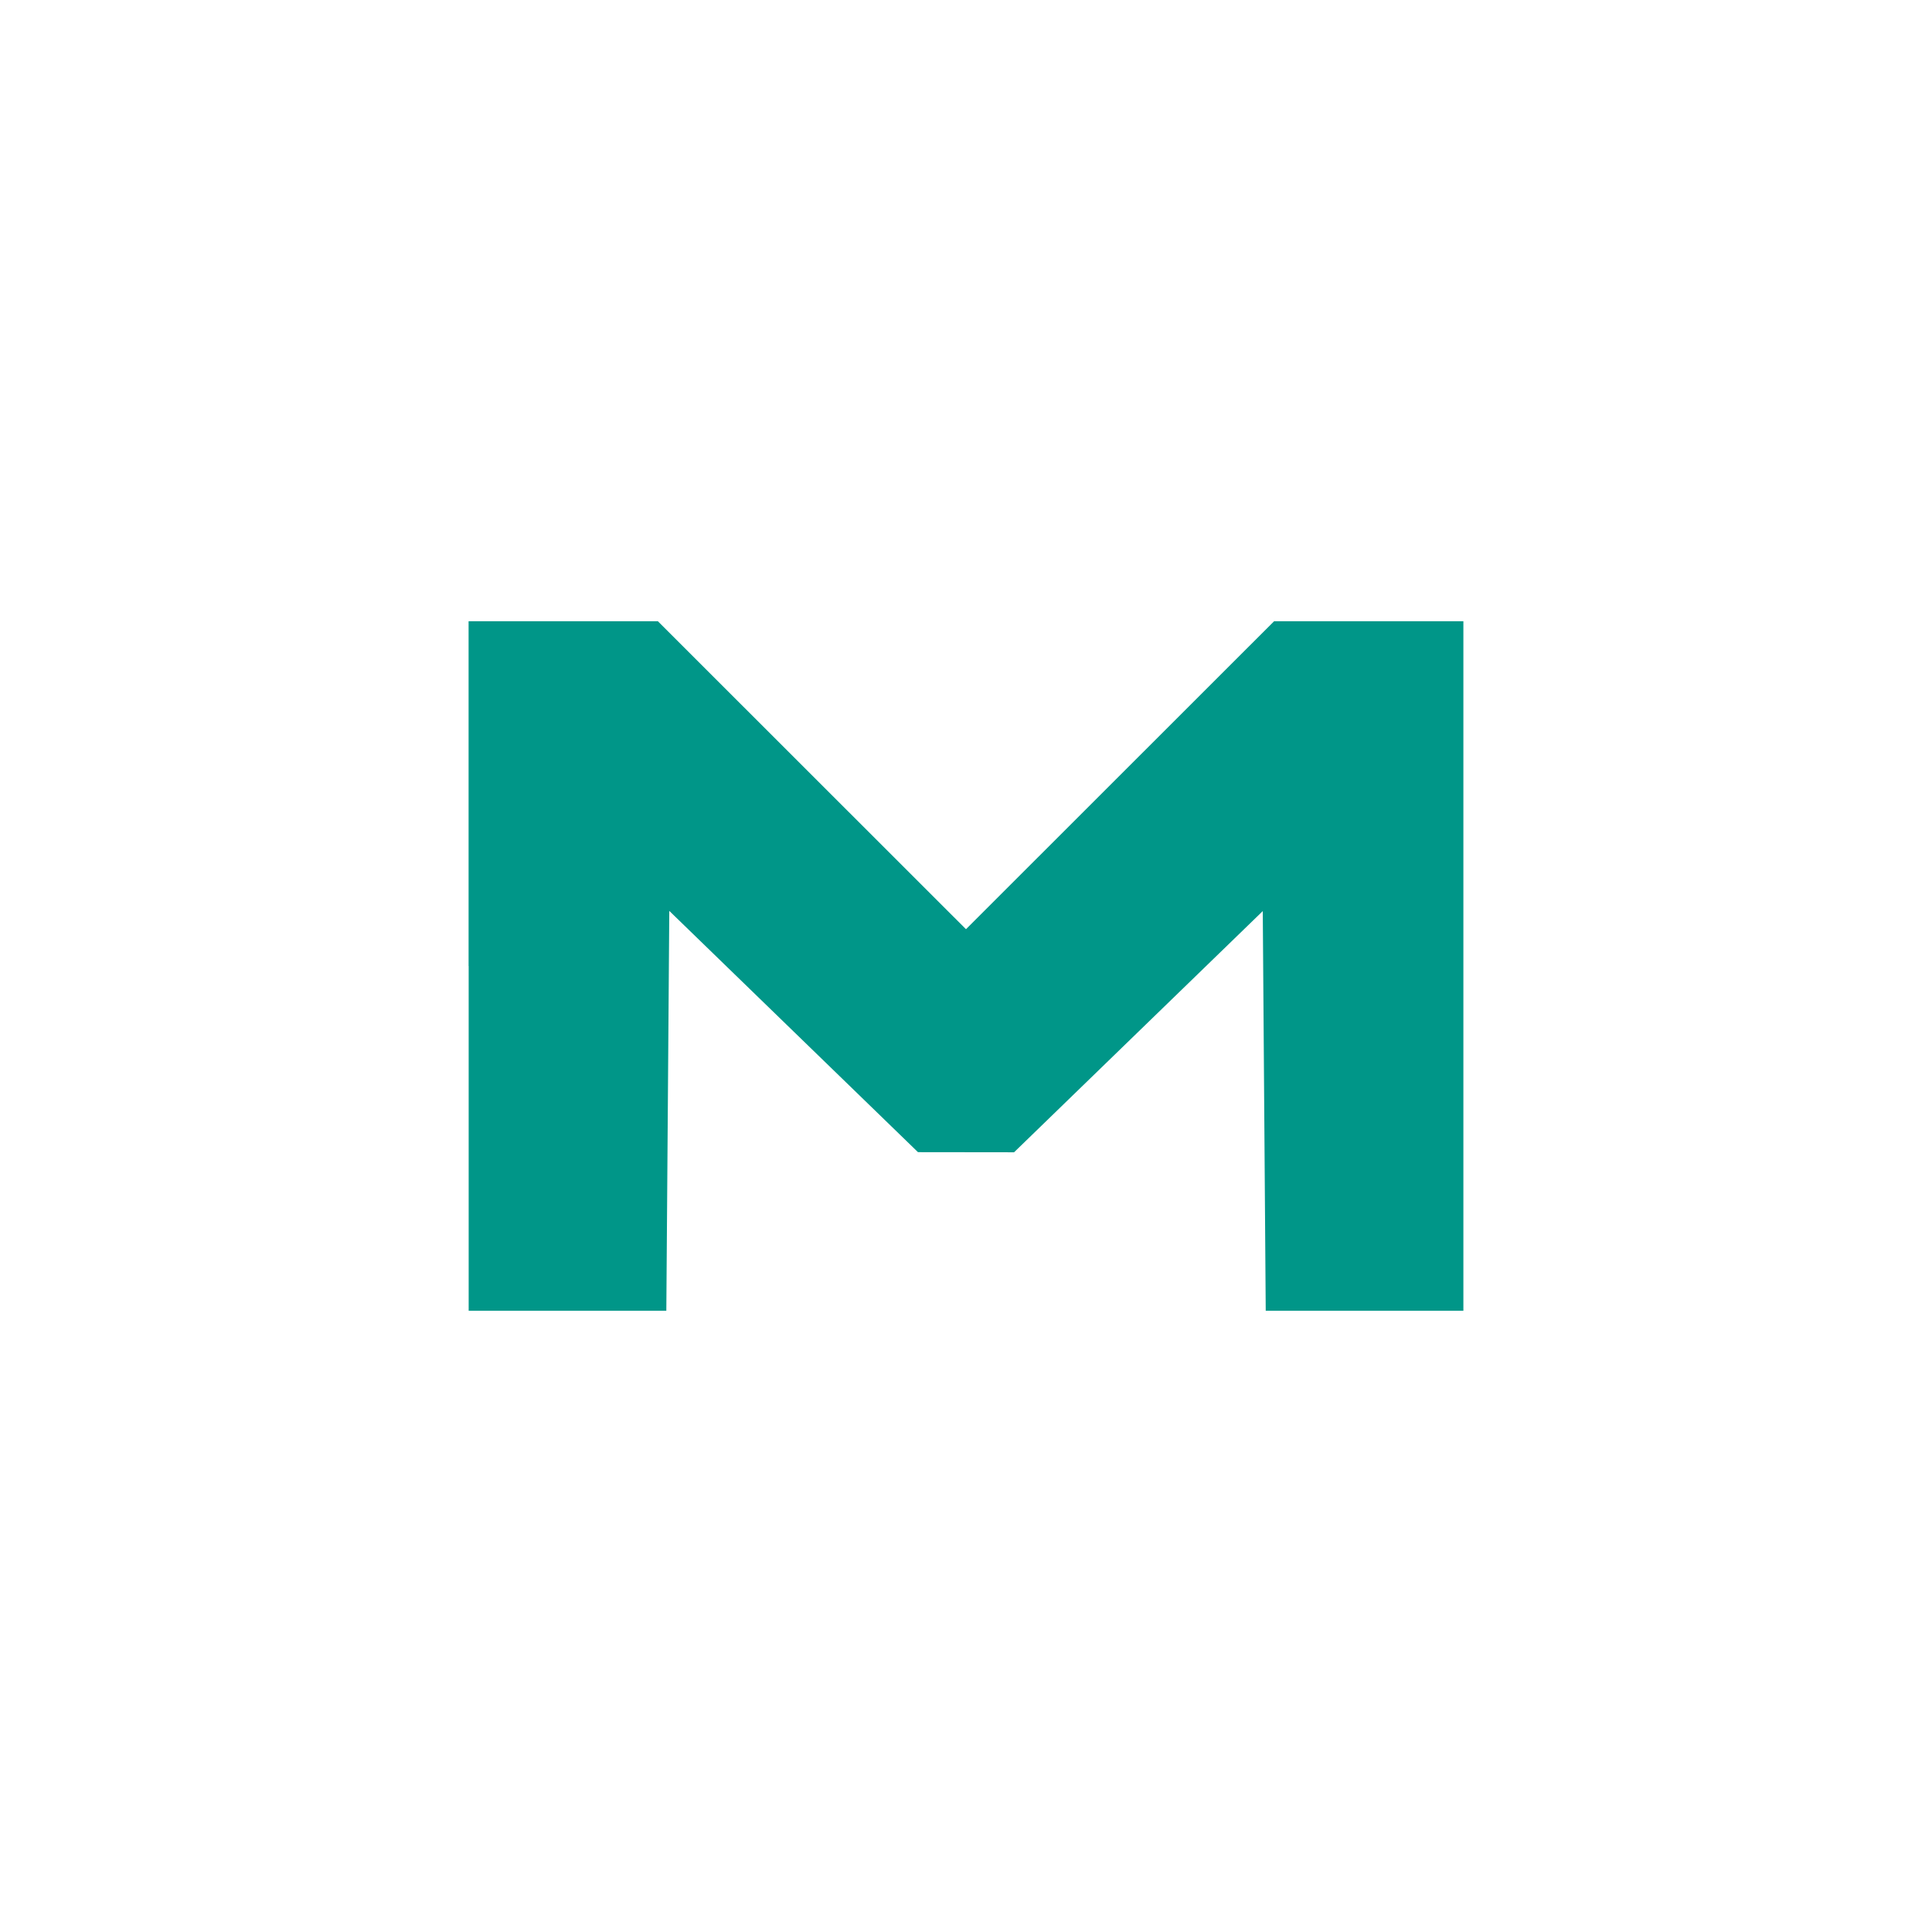 <?xml version="1.0" encoding="UTF-8" standalone="no"?>
<svg
   xmlns:dc="http://purl.org/dc/elements/1.1/"
   xmlns:cc="http://creativecommons.org/ns#"
   xmlns:rdf="http://www.w3.org/1999/02/22-rdf-syntax-ns#"
   xmlns:svg="http://www.w3.org/2000/svg"
   xmlns="http://www.w3.org/2000/svg"
   xmlns:sodipodi="http://sodipodi.sourceforge.net/DTD/sodipodi-0.dtd"
   xmlns:inkscape="http://www.inkscape.org/namespaces/inkscape"
   viewBox="0 0 512 512"
   id="svg2"
   version="1.1"
   inkscape:version="0.91 r"
   sodipodi:docname="megasync.svg">
  <sodipodi:namedview
     pagecolor="#ffffff"
     bordercolor="#666666"
     borderopacity="1"
     objecttolerance="10"
     gridtolerance="10"
     guidetolerance="10"
     inkscape:pageopacity="0"
     inkscape:pageshadow="2"
     inkscape:window-width="640"
     inkscape:window-height="480"
     id="namedview29"
     showgrid="false"
     inkscape:zoom="0.4609375"
     inkscape:cx="256"
     inkscape:cy="256"
     inkscape:window-x="0"
     inkscape:window-y="0"
     inkscape:window-maximized="0"
     inkscape:current-layer="svg2" />
  <defs
     id="defs4">
    <linearGradient
       id="0"
       y1="463.04"
       x2="0"
       y2="46.907"
       gradientUnits="userSpaceOnUse">
      <stop
         stop-color="#cd1d31"
         id="stop7" />
      <stop
         stop-color="#e38045"
         offset="1"
         id="stop9" />
    </linearGradient>
  </defs>
  <path
     d="m124.18 256v-91.37h50.16l40.828 40.808 40.828 40.808 40.828-40.808 40.828-40.808h50.16v182.74h-52.38l-0.393-52.962-0.393-52.962-32.954 31.959-32.954 31.959-12.732-0.015-12.732-0.015-32.954-31.968-32.954-31.969-0.393 52.987-0.393 52.987h-52.38v-91.37"
     fill="#009688"
     id="path27" />
</svg>
